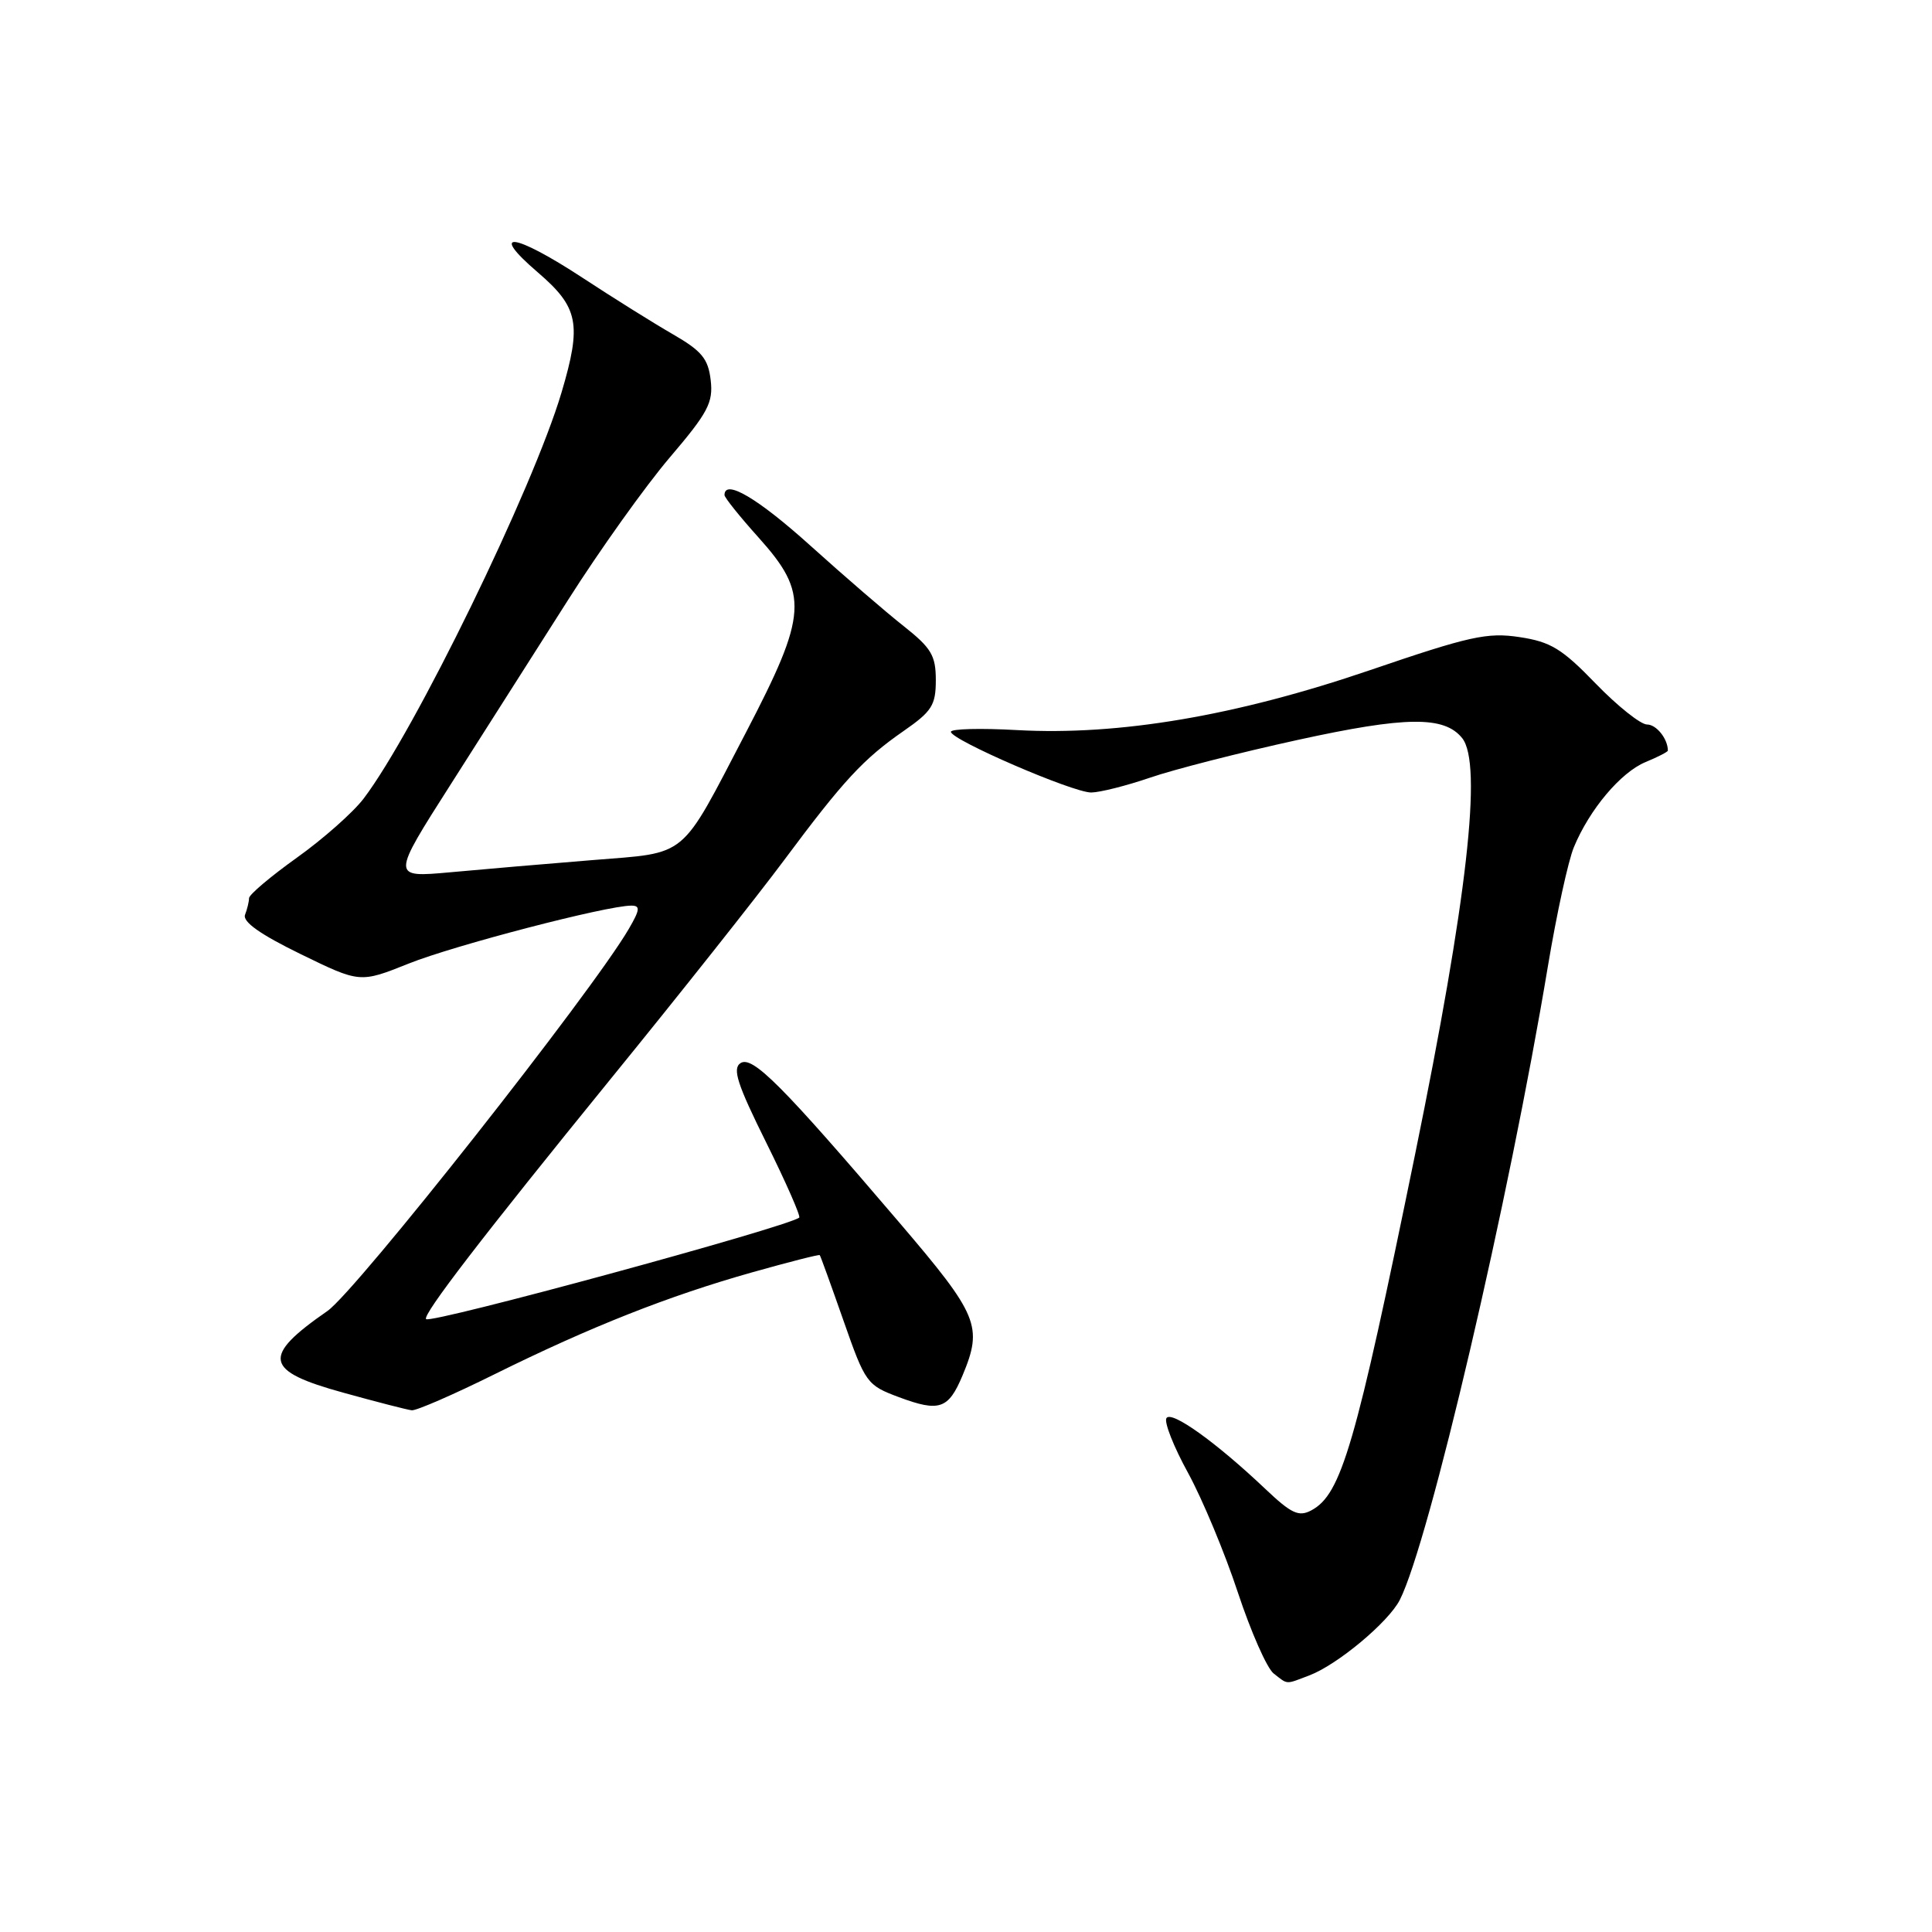 <?xml version="1.0" encoding="UTF-8" standalone="no"?>
<!DOCTYPE svg PUBLIC "-//W3C//DTD SVG 1.1//EN" "http://www.w3.org/Graphics/SVG/1.1/DTD/svg11.dtd" >
<svg xmlns="http://www.w3.org/2000/svg" xmlns:xlink="http://www.w3.org/1999/xlink" version="1.1" viewBox="0 0 256 256">
 <g >
 <path fill="currentColor"
d=" M 173.49 222.00 C 177.22 220.59 183.98 214.94 185.48 212.00 C 189.35 204.39 199.93 159.15 205.11 128.00 C 206.26 121.12 207.80 114.04 208.55 112.25 C 210.62 107.25 214.76 102.34 218.04 100.98 C 219.67 100.31 221.00 99.62 221.00 99.46 C 221.00 97.90 219.48 96.00 218.24 96.00 C 217.39 96.00 214.33 93.56 211.44 90.58 C 206.98 85.96 205.47 85.04 201.35 84.42 C 197.07 83.77 194.73 84.29 181.50 88.81 C 163.81 94.85 148.28 97.49 134.75 96.74 C 129.94 96.47 126.00 96.57 126.00 96.97 C 126.00 98.03 142.16 105.02 144.59 105.01 C 145.74 105.00 149.24 104.12 152.37 103.05 C 155.49 101.97 164.30 99.72 171.93 98.05 C 186.30 94.90 191.38 94.85 193.75 97.81 C 196.45 101.21 194.43 119.10 187.51 152.94 C 179.59 191.64 177.74 198.00 173.76 200.13 C 172.09 201.02 171.12 200.57 167.64 197.27 C 161.15 191.12 155.21 186.86 154.56 187.91 C 154.23 188.44 155.52 191.71 157.43 195.18 C 159.33 198.66 162.30 205.78 164.02 211.00 C 165.75 216.22 167.88 221.06 168.77 221.75 C 170.70 223.25 170.28 223.22 173.49 222.00 Z  M 65.56 182.08 C 78.23 175.81 88.60 171.71 99.67 168.59 C 104.50 167.23 108.53 166.20 108.62 166.31 C 108.72 166.41 110.13 170.32 111.77 175.00 C 114.66 183.26 114.87 183.55 119.11 185.13 C 124.47 187.13 125.67 186.72 127.54 182.26 C 130.26 175.74 129.66 174.29 119.17 162.00 C 103.61 143.77 99.70 139.84 98.12 140.87 C 97.02 141.60 97.69 143.66 101.53 151.40 C 104.16 156.70 106.12 161.17 105.90 161.34 C 104.23 162.62 57.11 175.44 56.46 174.79 C 55.93 174.26 63.91 163.88 81.00 142.86 C 90.08 131.71 100.36 118.73 103.85 114.04 C 111.77 103.40 114.39 100.57 119.75 96.85 C 123.48 94.26 124.00 93.44 124.00 90.12 C 124.00 86.86 123.41 85.87 119.75 82.97 C 117.41 81.13 111.85 76.33 107.39 72.31 C 100.40 66.01 96.00 63.42 96.00 65.60 C 96.00 65.93 98.03 68.46 100.50 71.21 C 107.20 78.67 107.03 81.34 98.85 97.04 C 89.98 114.04 91.33 112.92 78.47 113.97 C 72.44 114.46 63.98 115.18 59.67 115.58 C 51.84 116.29 51.84 116.29 59.75 103.89 C 64.09 97.08 71.08 86.10 75.27 79.50 C 79.46 72.90 85.52 64.41 88.73 60.64 C 93.82 54.67 94.52 53.35 94.17 50.37 C 93.84 47.53 92.99 46.50 89.14 44.28 C 86.59 42.81 81.20 39.44 77.18 36.80 C 68.07 30.83 64.64 30.41 71.25 36.08 C 76.67 40.73 77.10 42.92 74.41 51.99 C 70.63 64.73 54.92 96.96 48.18 105.82 C 46.79 107.65 42.80 111.18 39.32 113.66 C 35.85 116.14 33.00 118.55 33.00 119.01 C 33.00 119.46 32.76 120.45 32.47 121.21 C 32.12 122.14 34.48 123.81 39.83 126.42 C 47.70 130.26 47.70 130.26 54.15 127.68 C 60.19 125.26 80.40 120.00 83.65 120.00 C 84.86 120.00 84.81 120.53 83.31 123.10 C 78.44 131.46 47.18 171.09 43.39 173.71 C 34.63 179.78 34.99 181.65 45.50 184.54 C 49.90 185.76 53.98 186.81 54.56 186.87 C 55.15 186.94 60.10 184.79 65.56 182.08 Z "/>
</g>
</svg>